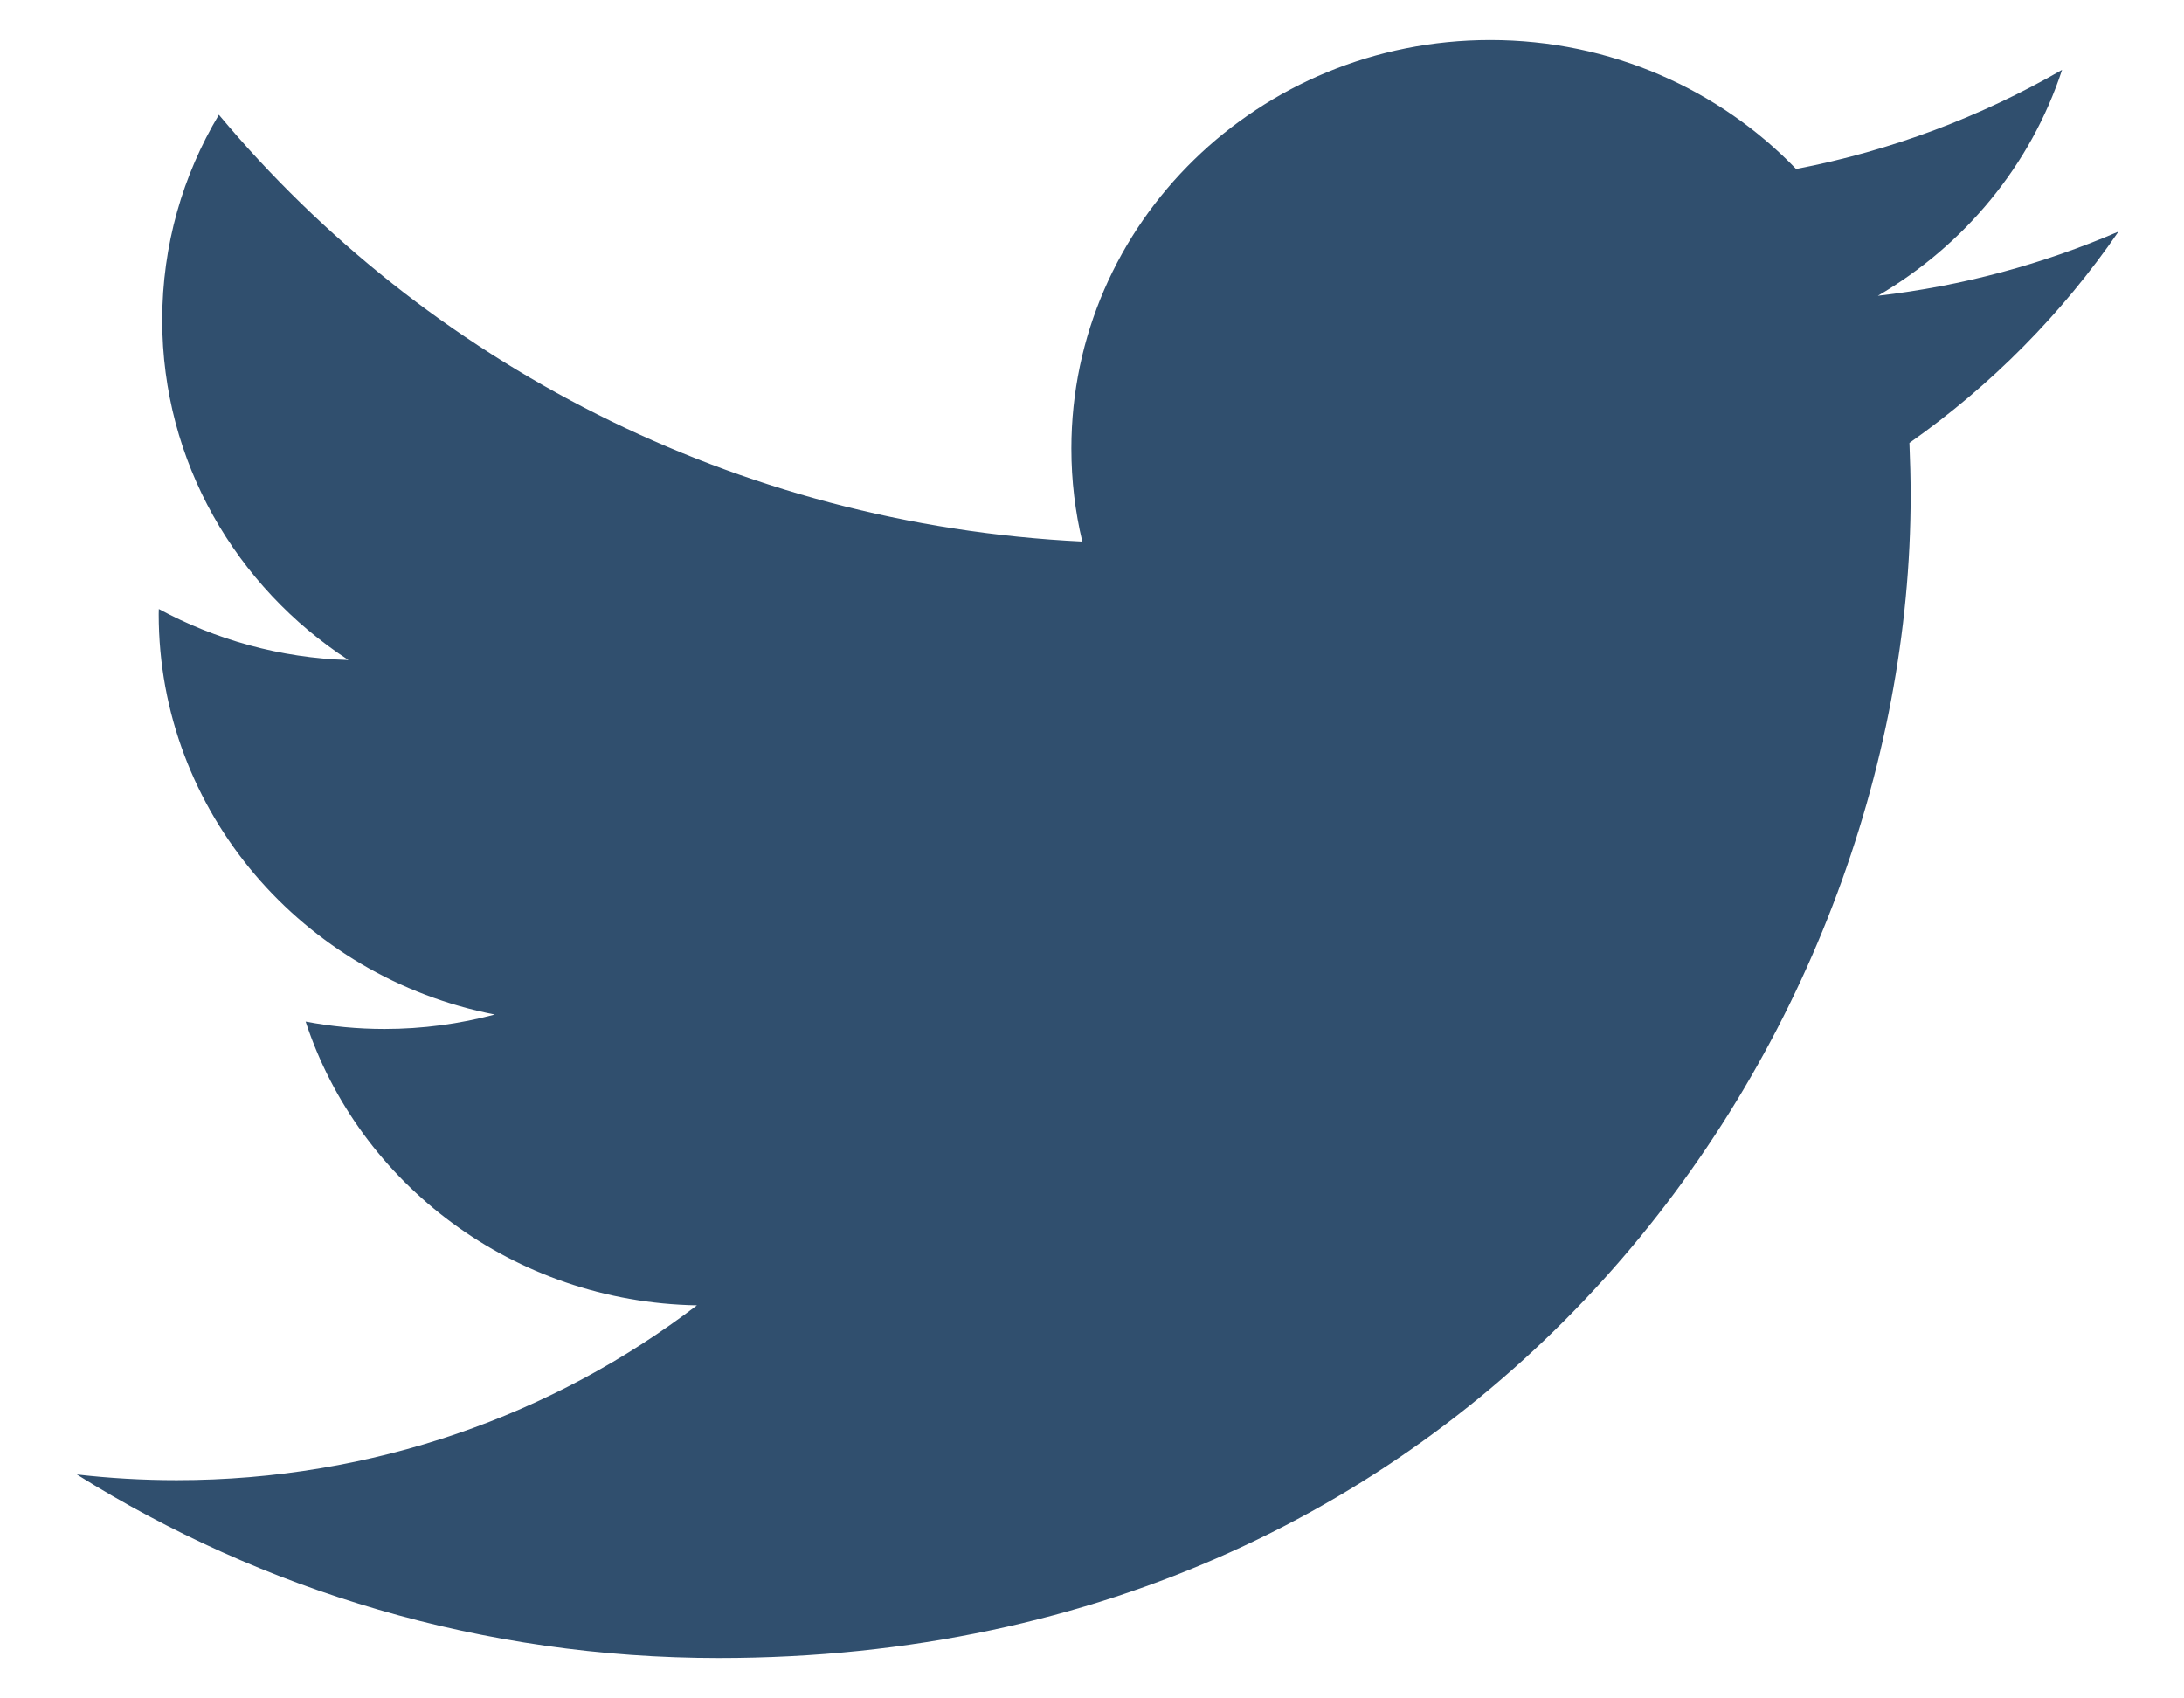 <svg 
 xmlns="http://www.w3.org/2000/svg"
 xmlns:xlink="http://www.w3.org/1999/xlink"
 width="18px" height="14px">
<path fill-rule="evenodd"  fill="rgb(48, 79, 110)"
 d="M17.460,1.909 C16.841,2.176 16.175,2.358 15.477,2.438 C16.190,2.021 16.737,1.363 16.995,0.576 C16.328,0.961 15.589,1.242 14.803,1.393 C14.173,0.739 13.276,0.330 12.282,0.330 C10.376,0.330 8.830,1.838 8.830,3.697 C8.830,3.961 8.861,4.217 8.920,4.464 C6.051,4.324 3.507,2.983 1.804,0.946 C1.507,1.443 1.337,2.021 1.337,2.639 C1.337,3.806 1.946,4.837 2.872,5.441 C2.307,5.424 1.774,5.272 1.309,5.020 C1.308,5.034 1.308,5.048 1.308,5.062 C1.308,6.694 2.499,8.055 4.078,8.363 C3.789,8.440 3.483,8.482 3.169,8.482 C2.946,8.482 2.730,8.461 2.519,8.421 C2.958,9.760 4.233,10.733 5.744,10.760 C4.562,11.663 3.074,12.201 1.456,12.201 C1.178,12.201 0.903,12.185 0.633,12.154 C2.160,13.110 3.975,13.667 5.924,13.667 C12.274,13.667 15.747,8.537 15.747,4.087 C15.747,3.941 15.743,3.796 15.737,3.651 C16.412,3.176 16.997,2.584 17.460,1.909 L17.460,1.909 Z"/>
</svg>